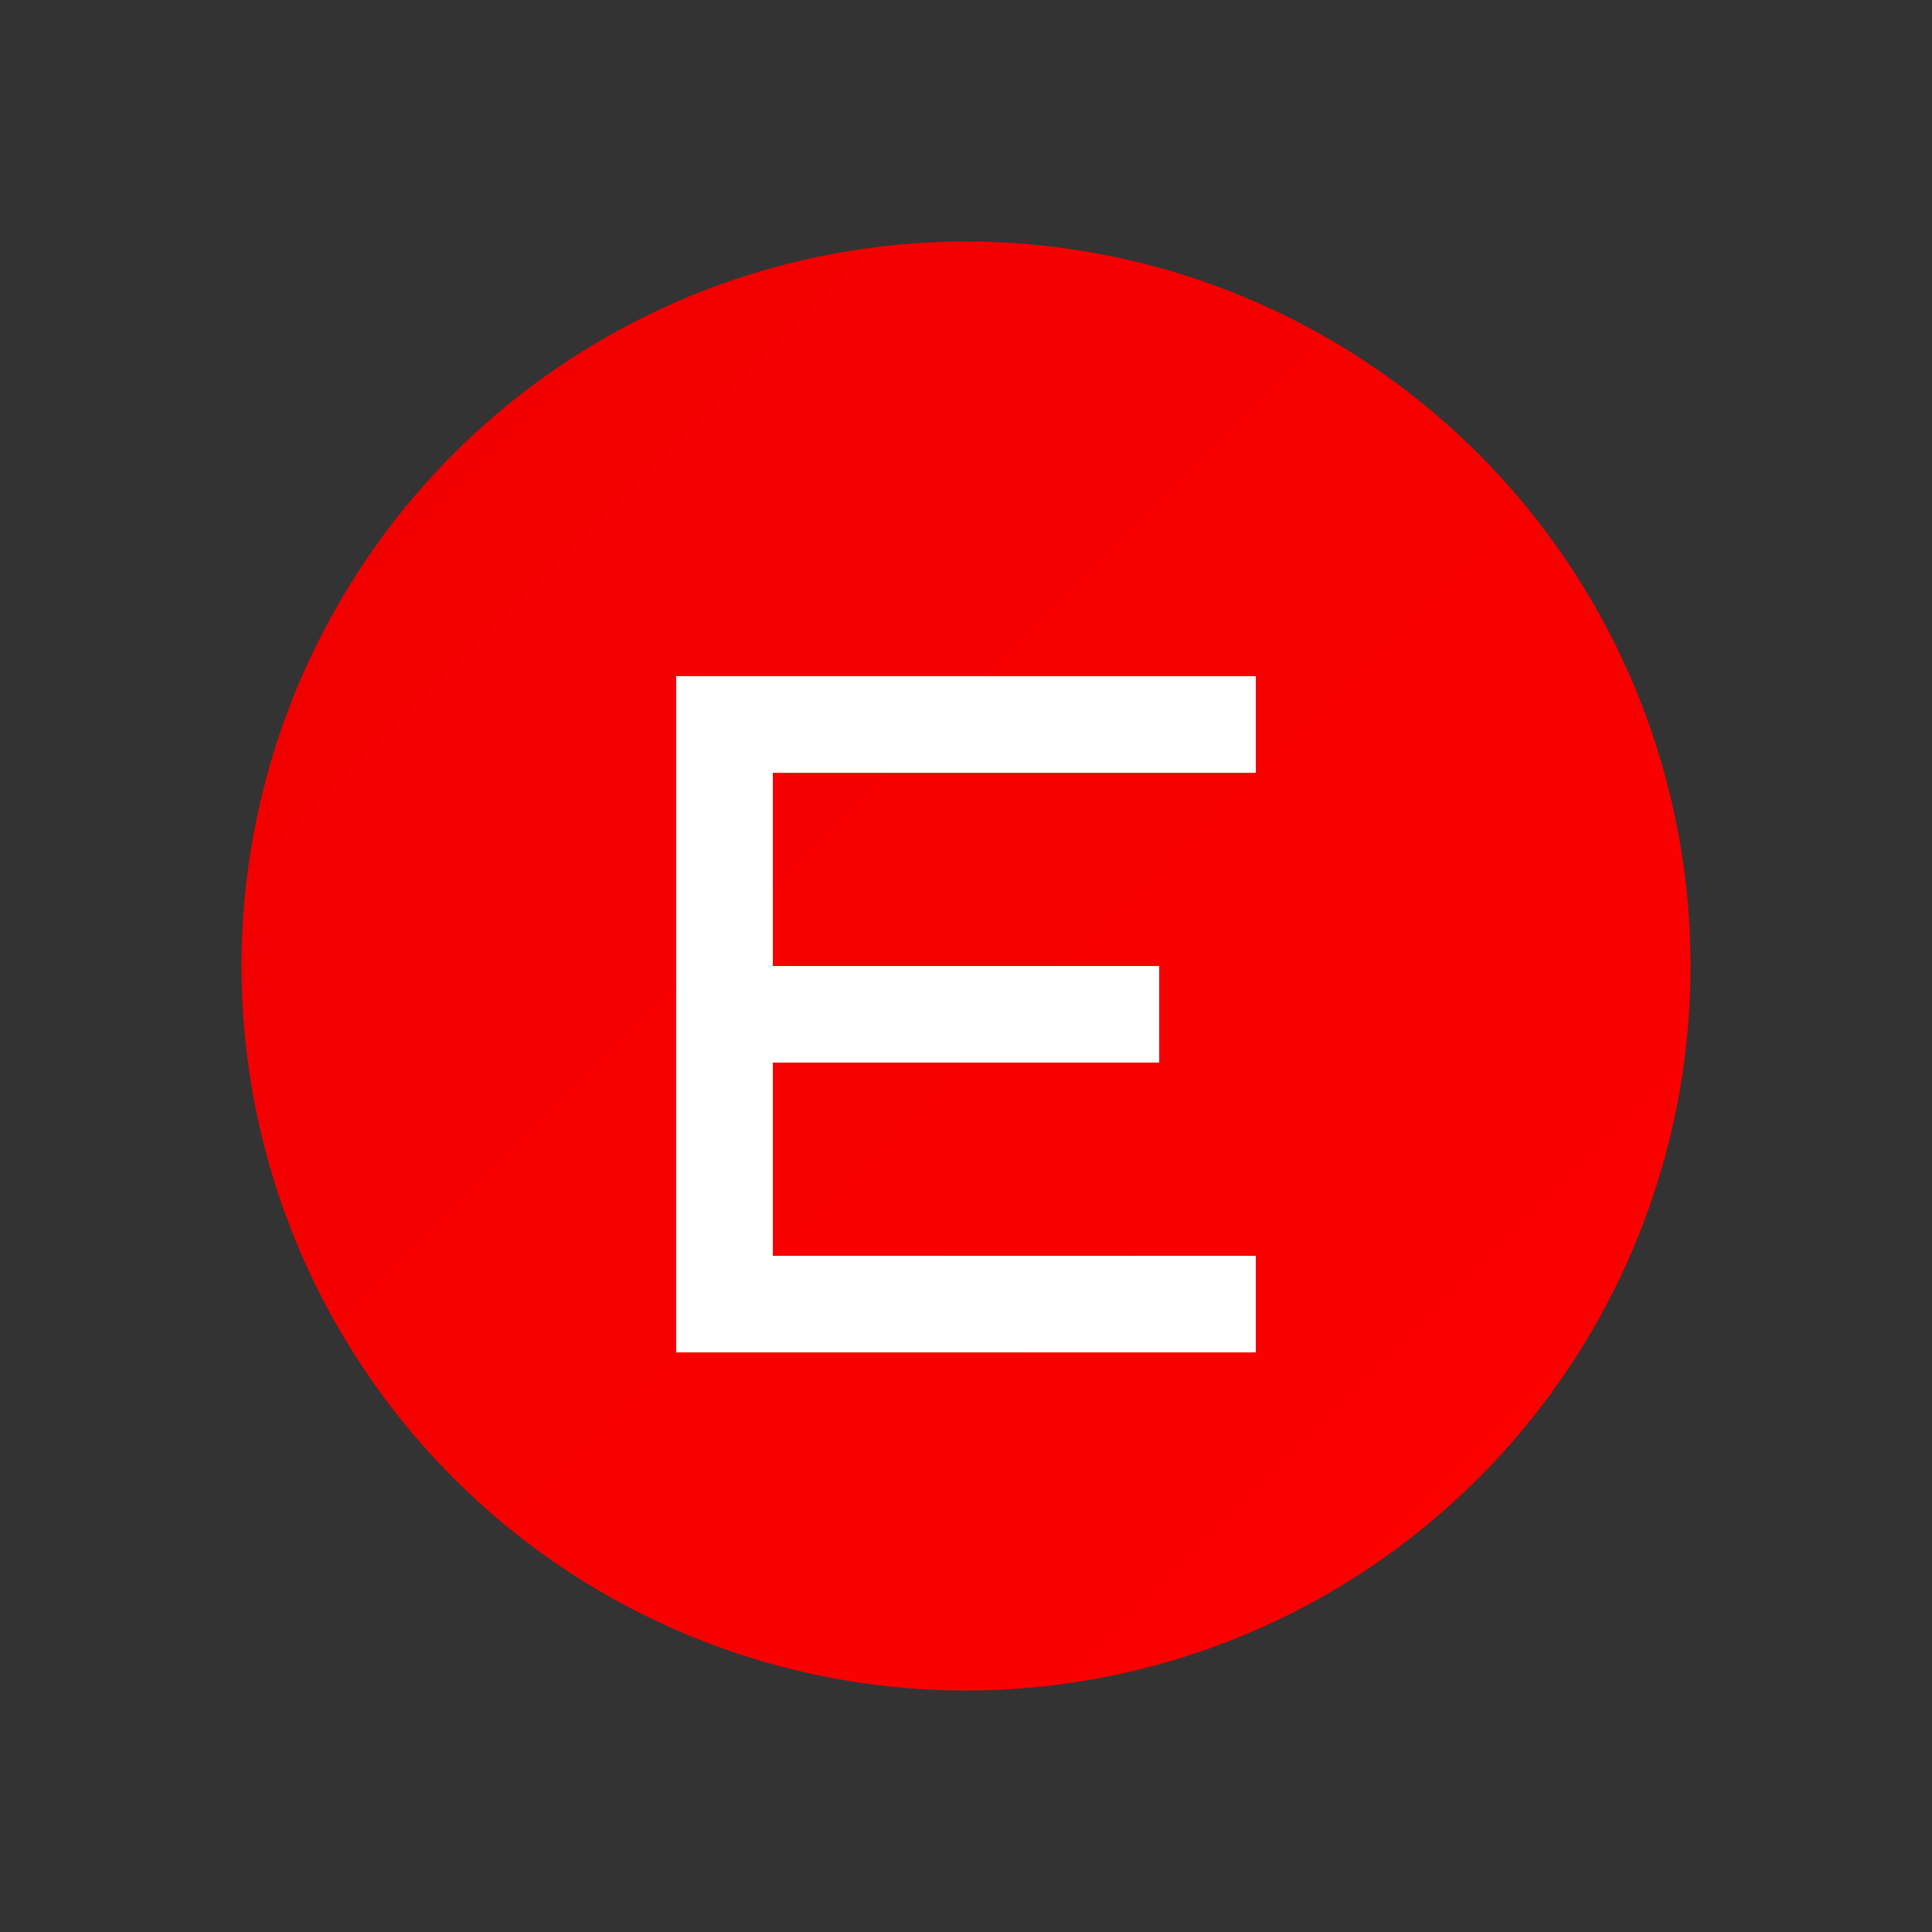 <svg xmlns="http://www.w3.org/2000/svg" viewBox="0 0 40 40">
  <rect x="0" y="0" width="40" height="40" fill="#333333" stroke="none"/>
  <defs>
    <linearGradient id="tronGradient" x1="0%" y1="0%" x2="100%" y2="100%">
      <stop offset="0%" stop-color="#EF0000" />
      <stop offset="100%" stop-color="#FF0000" />
    </linearGradient>
  </defs>
  <circle cx="20" cy="20" r="15" fill="url(#tronGradient)" />
  <path d="M14 14 L26 14 L26 16 L16 16 L16 20 L24 20 L24 22 L16 22 L16 26 L26 26 L26 28 L14 28 Z" fill="white" />
</svg>